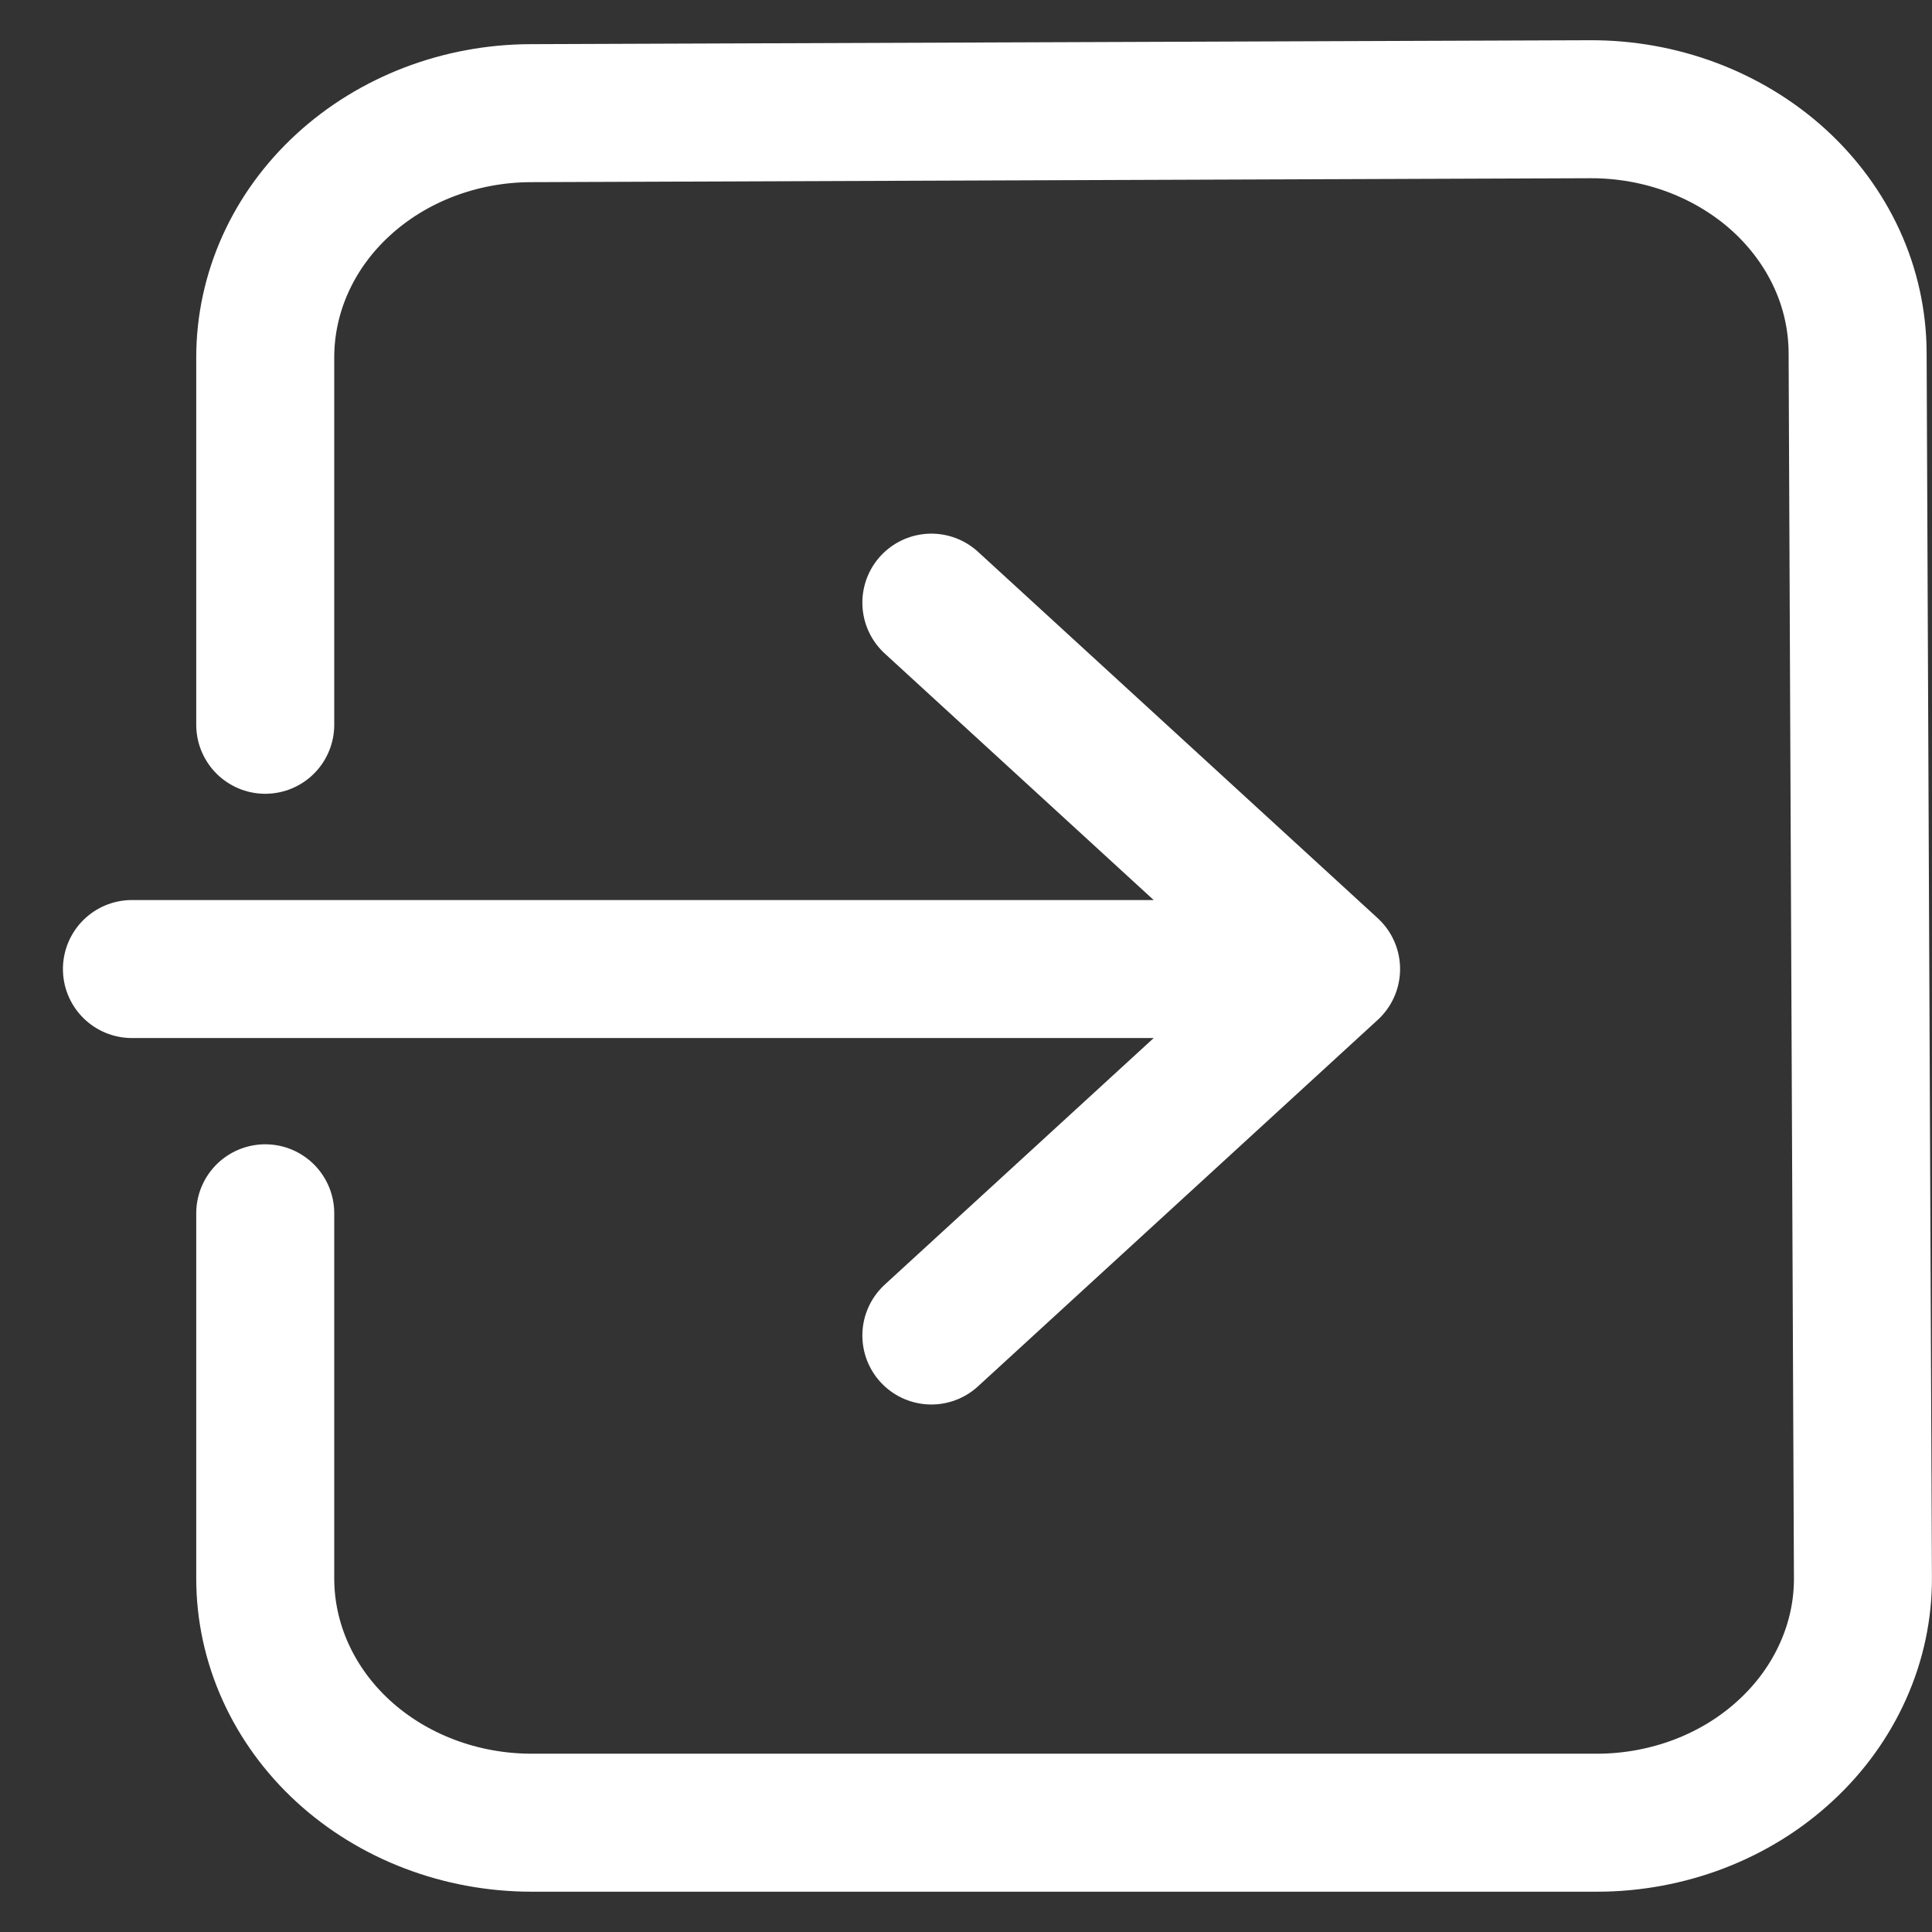 <svg width="28" height="28" viewBox="0 0 28 28" fill="none" xmlns="http://www.w3.org/2000/svg">
<rect x="0" y="0" width="28" height="28" fill="#333333" stroke="none"/>
<path d="M13.498 19.355L19.291 14.044M19.291 14.044L13.498 8.734M19.291 14.044H1.912" stroke="white" stroke-width="2" stroke-linecap="round" stroke-linejoin="round"/>
<path d="M3.844 10.504V5.18C3.844 4.243 4.248 3.345 4.969 2.682C5.69 2.018 6.669 1.643 7.69 1.64L23.045 1.583C23.552 1.581 24.055 1.671 24.524 1.847C24.994 2.024 25.421 2.283 25.781 2.61C26.141 2.938 26.427 3.328 26.623 3.756C26.819 4.185 26.92 4.646 26.922 5.111L26.999 22.862C27.002 23.327 26.904 23.788 26.711 24.218C26.519 24.648 26.236 25.04 25.879 25.369C25.522 25.7 25.098 25.962 24.63 26.142C24.162 26.321 23.66 26.415 23.153 26.416H7.706C6.681 26.416 5.699 26.043 4.975 25.38C4.251 24.716 3.844 23.815 3.844 22.876V17.584" stroke="white" stroke-width="2" stroke-linecap="round" stroke-linejoin="round"/>
</svg>
